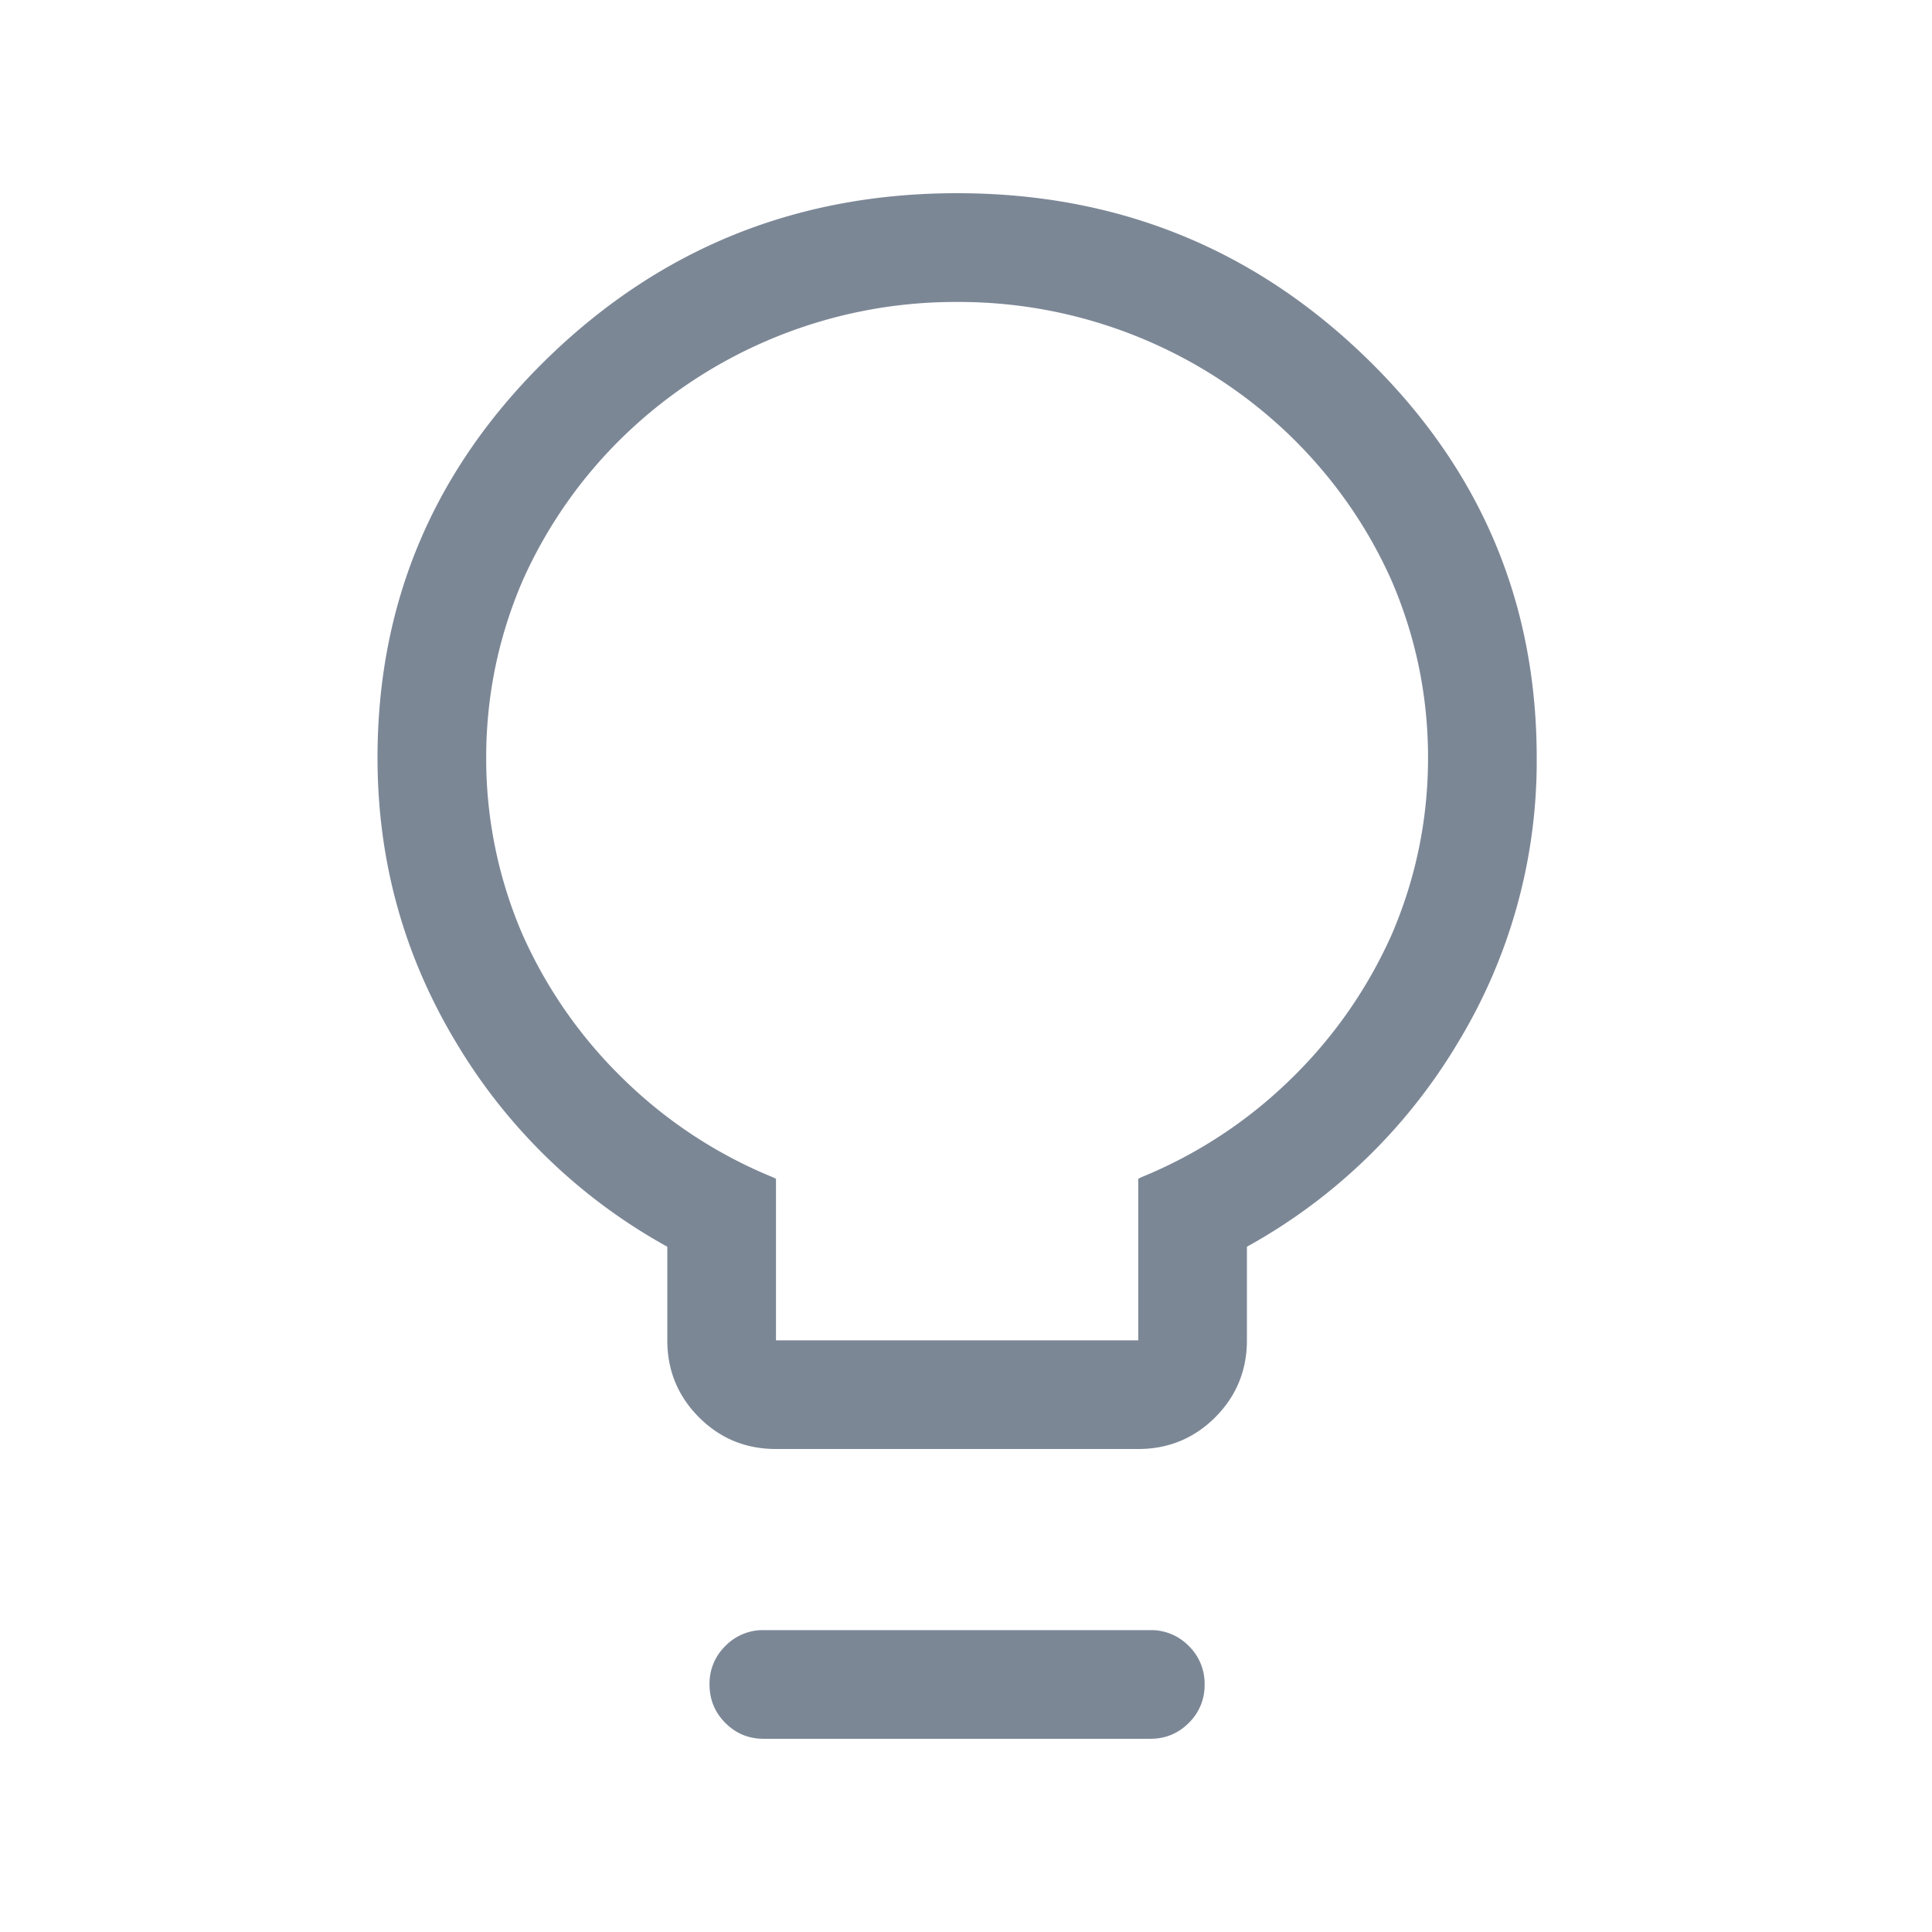 <svg xmlns="http://www.w3.org/2000/svg" width="20" height="20" viewBox="0 0 20 20">
    <g fill="none" fill-rule="evenodd">
        <path d="M0 0h20v20H0z"/>
        <path fill="#7C8796" fill-rule="nonzero" d="M11.783 15c.312 0 .578-.11.797-.328.218-.219.328-.485.328-.797v-.969a5.807 5.807 0 0 0 2.187-2.117 5.612 5.612 0 0 0 .813-2.945c0-1.615-.586-2.992-1.758-4.133C12.978 2.57 11.564 2 9.908 2c-1.657 0-3.07.57-4.242 1.71-1.172 1.142-1.758 2.52-1.758 4.134 0 1.062.27 2.044.812 2.945a5.807 5.807 0 0 0 2.188 2.117v.969c0 .313.11.578.328.797.219.219.484.328.797.328h3.75zm0-1.125h-3.75v-1.672l-.016-.008-.016-.008a4.806 4.806 0 0 1-1.546-1.015 4.813 4.813 0 0 1-1.047-1.5 4.594 4.594 0 0 1-.375-1.828c0-.636.125-1.245.375-1.828a4.813 4.813 0 0 1 1.047-1.5 4.937 4.937 0 0 1 3.453-1.39 4.937 4.937 0 0 1 3.453 1.39c.448.437.797.937 1.047 1.5.25.583.375 1.192.375 1.828 0 .635-.125 1.245-.375 1.828a4.813 4.813 0 0 1-1.047 1.5 4.806 4.806 0 0 1-1.547 1.015l-.004.002-.027.014v1.672zM11.908 18c.156 0 .289-.055.398-.164a.542.542 0 0 0 .164-.398.542.542 0 0 0-.164-.399.542.542 0 0 0-.398-.164h-4a.542.542 0 0 0-.399.164.542.542 0 0 0-.164.398c0 .157.055.29.164.399.11.11.242.164.399.164h4z"/>
    </g>
</svg>
